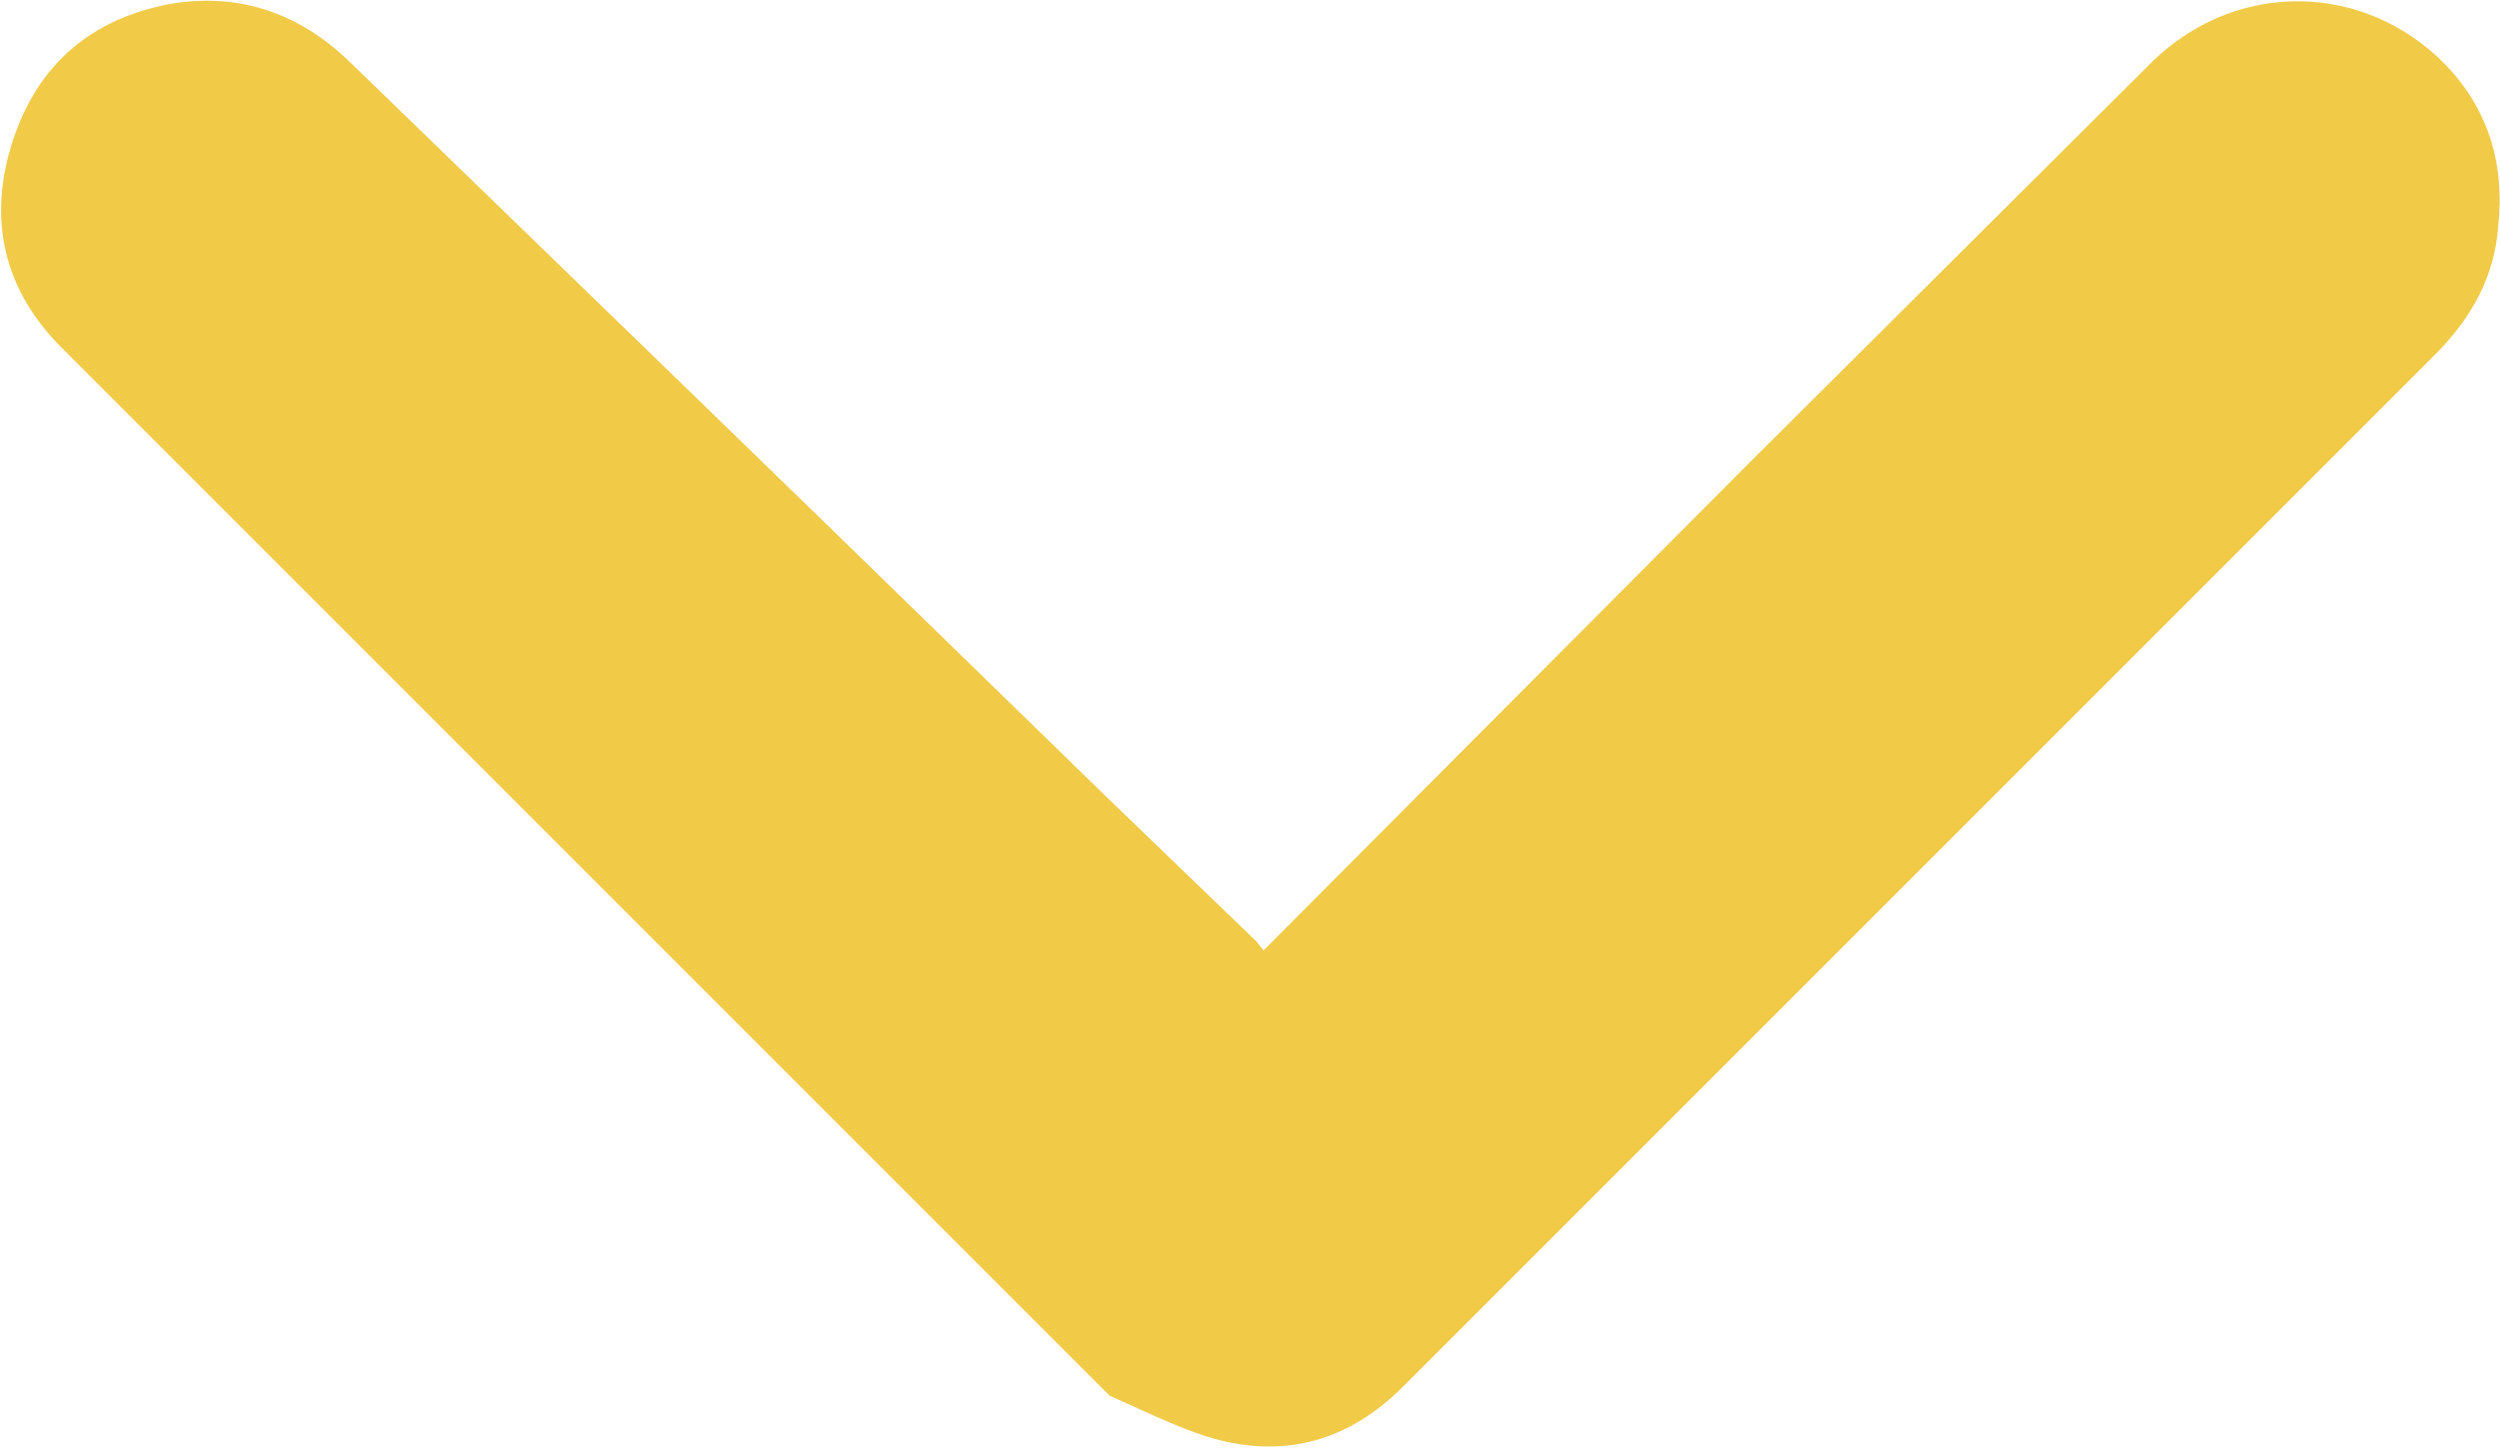<svg xmlns="http://www.w3.org/2000/svg" width="1381" height="800"><path fill="#f1ca48" d="m967 255 221-220c44-44 112-46 158-4 27 25 38 57 34 94-2 28-15 51-35 71L775 766c-32 32-70 41-113 26-17-6-33-14-49-21l-4-4L34 192C2 160-7 121 7 78S51 10 95 2c37-6 70 5 98 32l162 157 103 100 153 149 83 80 4 5 269-270Z"/></svg>